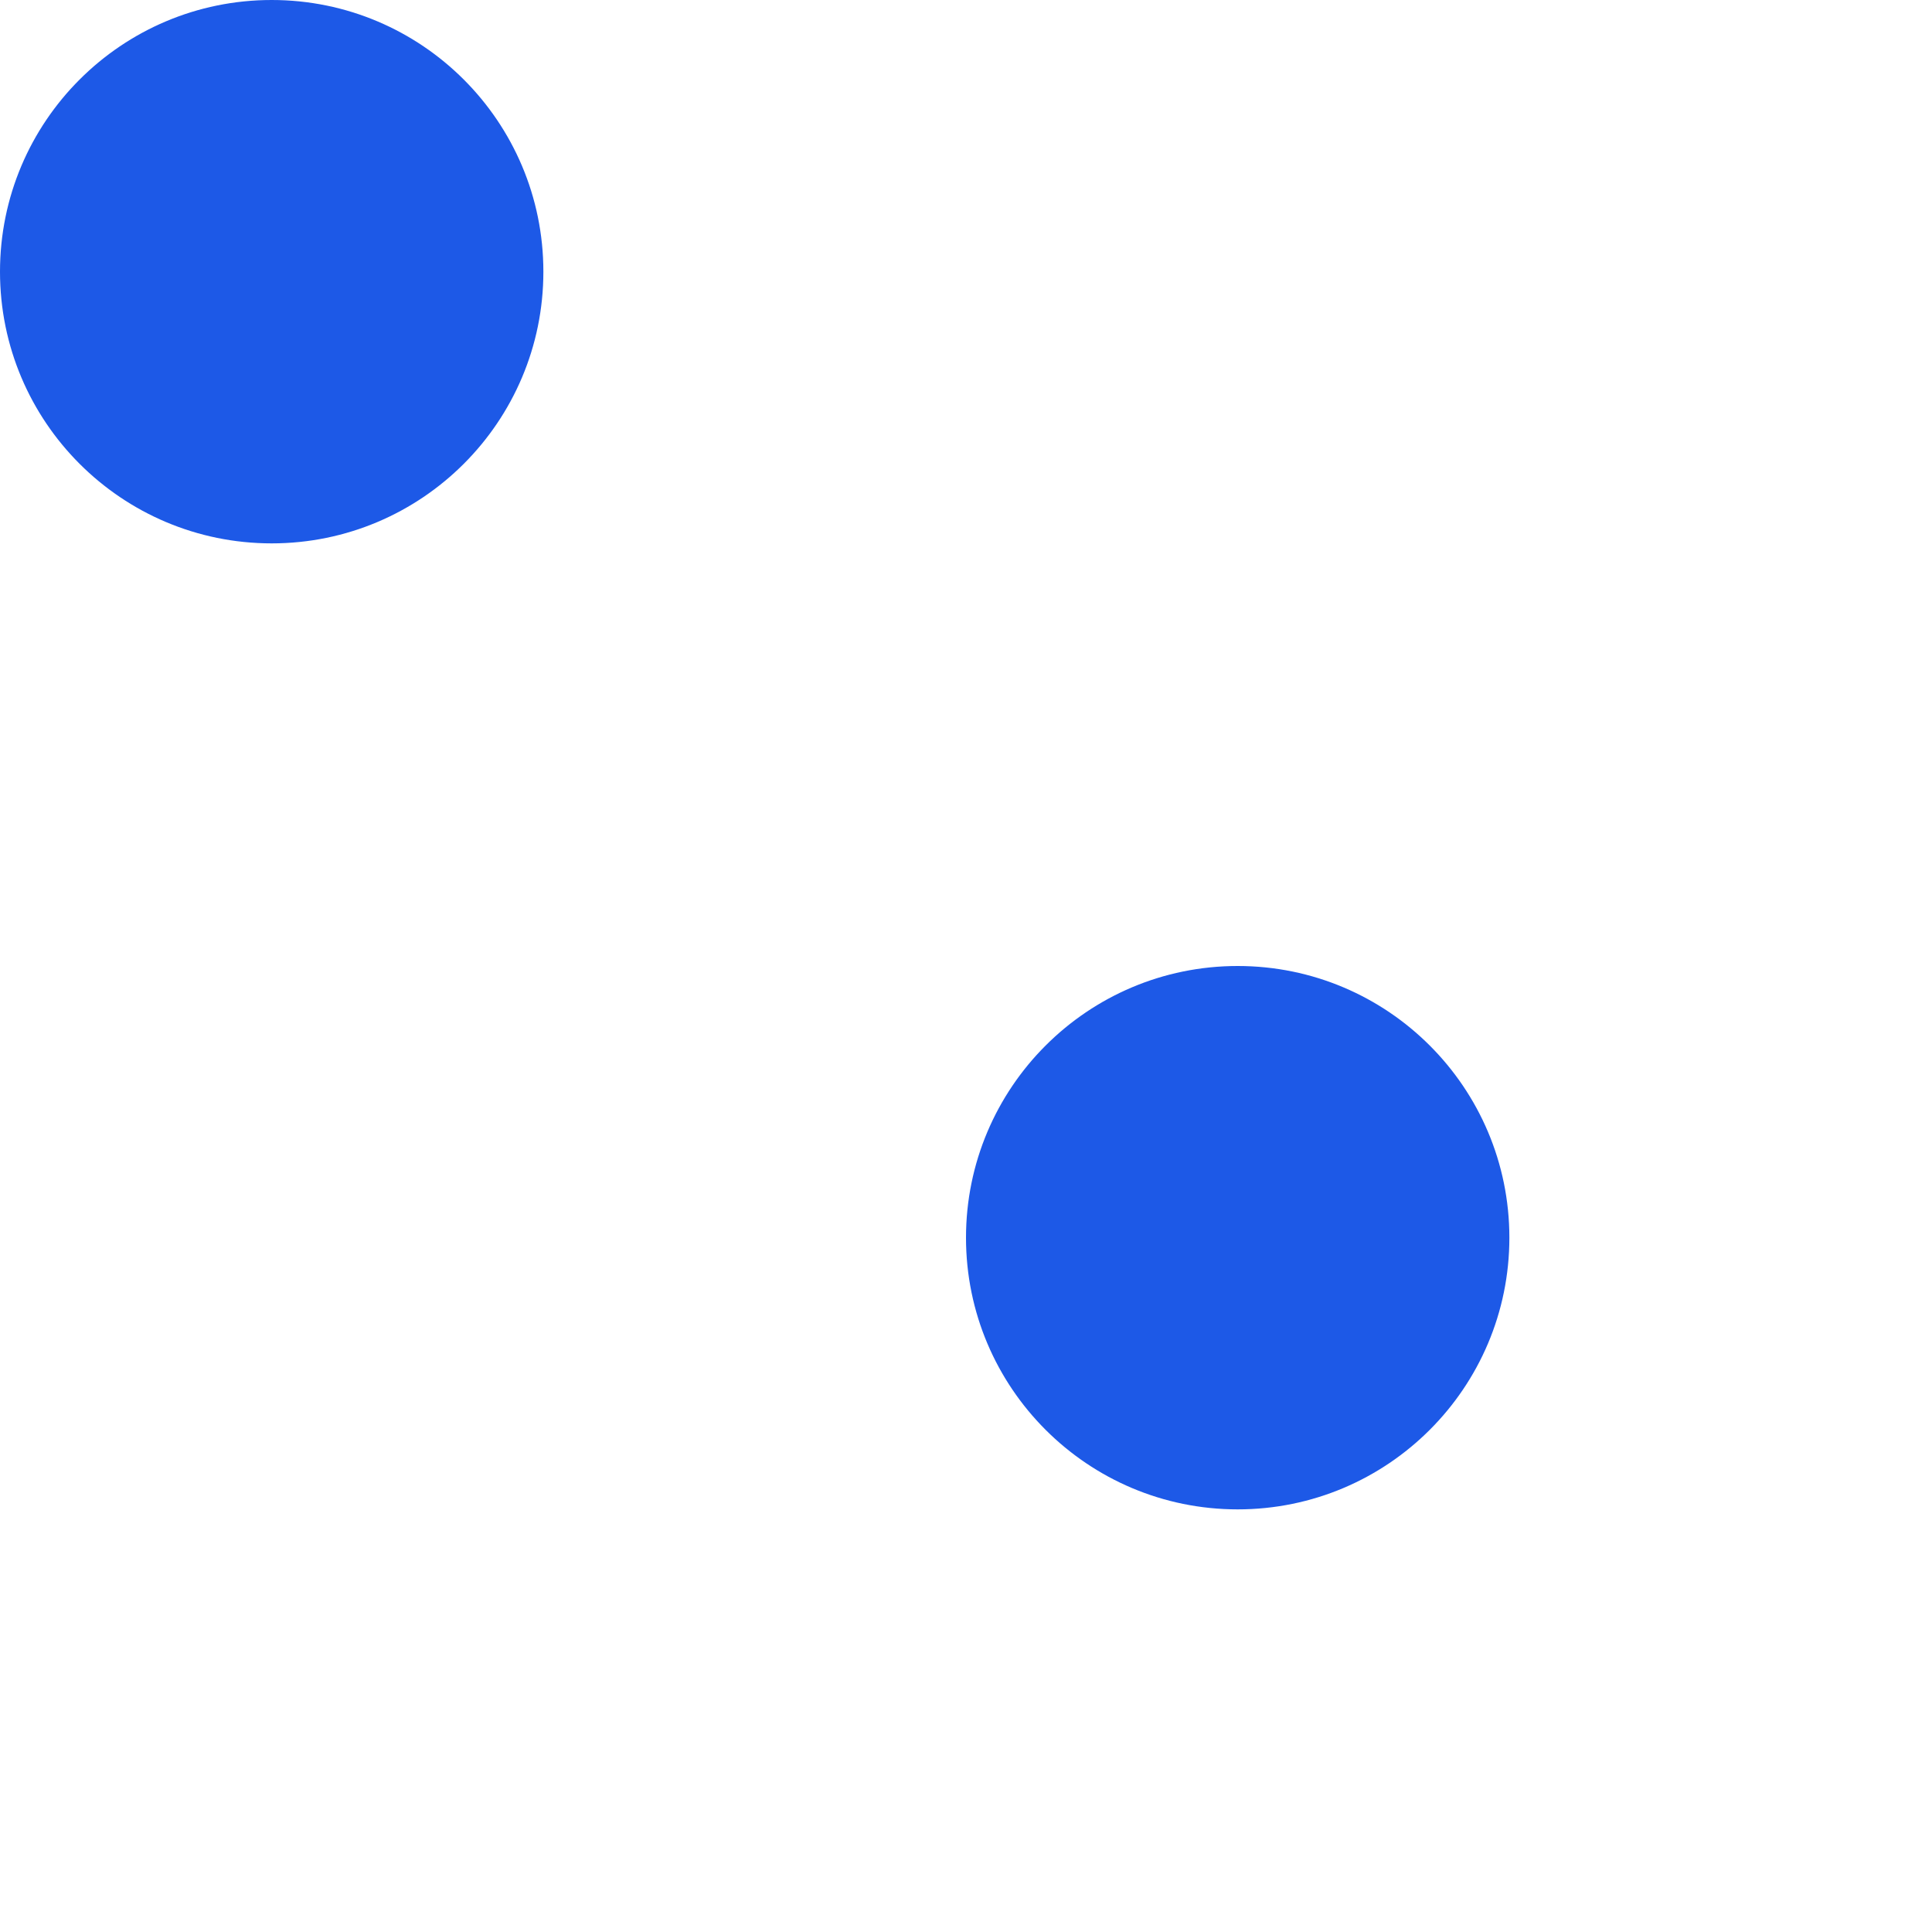 <?xml version="1.0" encoding="UTF-8" standalone="no"?>
<svg width="64px" height="64px" viewBox="0 0 64 64" version="1.1" xmlns="http://www.w3.org/2000/svg" xmlns:xlink="http://www.w3.org/1999/xlink" xmlns:sketch="http://www.bohemiancoding.com/sketch/ns">
    <!-- Generator: Sketch 3.4 (15575) - http://www.bohemiancoding.com/sketch -->
    <title>dots-2</title>
    <desc>Created with Sketch.</desc>
    <defs></defs>
    <g id="Page-1" stroke="none" stroke-width="1" fill="none" fill-rule="evenodd" sketch:type="MSPage">
        <g id="dots-2" sketch:type="MSArtboardGroup">
            <rect id="Rectangle-1" fill="#FFFFFF" sketch:type="MSShapeGroup" x="0" y="0" width="64" height="64"></rect>
            <circle id="Oval-1-Copy-53" fill="#1D59E7" sketch:type="MSShapeGroup" cx="9" cy="9" r="9"></circle>
            <circle id="Oval-1-Copy-52" fill="#FFFFFF" sketch:type="MSShapeGroup" cx="9" cy="41" r="9"></circle>
            <circle id="Oval-1-Copy-141" fill="#FFFFFF" sketch:type="MSShapeGroup" cx="41" cy="9" r="9"></circle>
            <circle id="Oval-1-Copy-139" fill="#1D59E7" sketch:type="MSShapeGroup" cx="41" cy="41" r="9"></circle>
        </g>
    </g>
</svg>